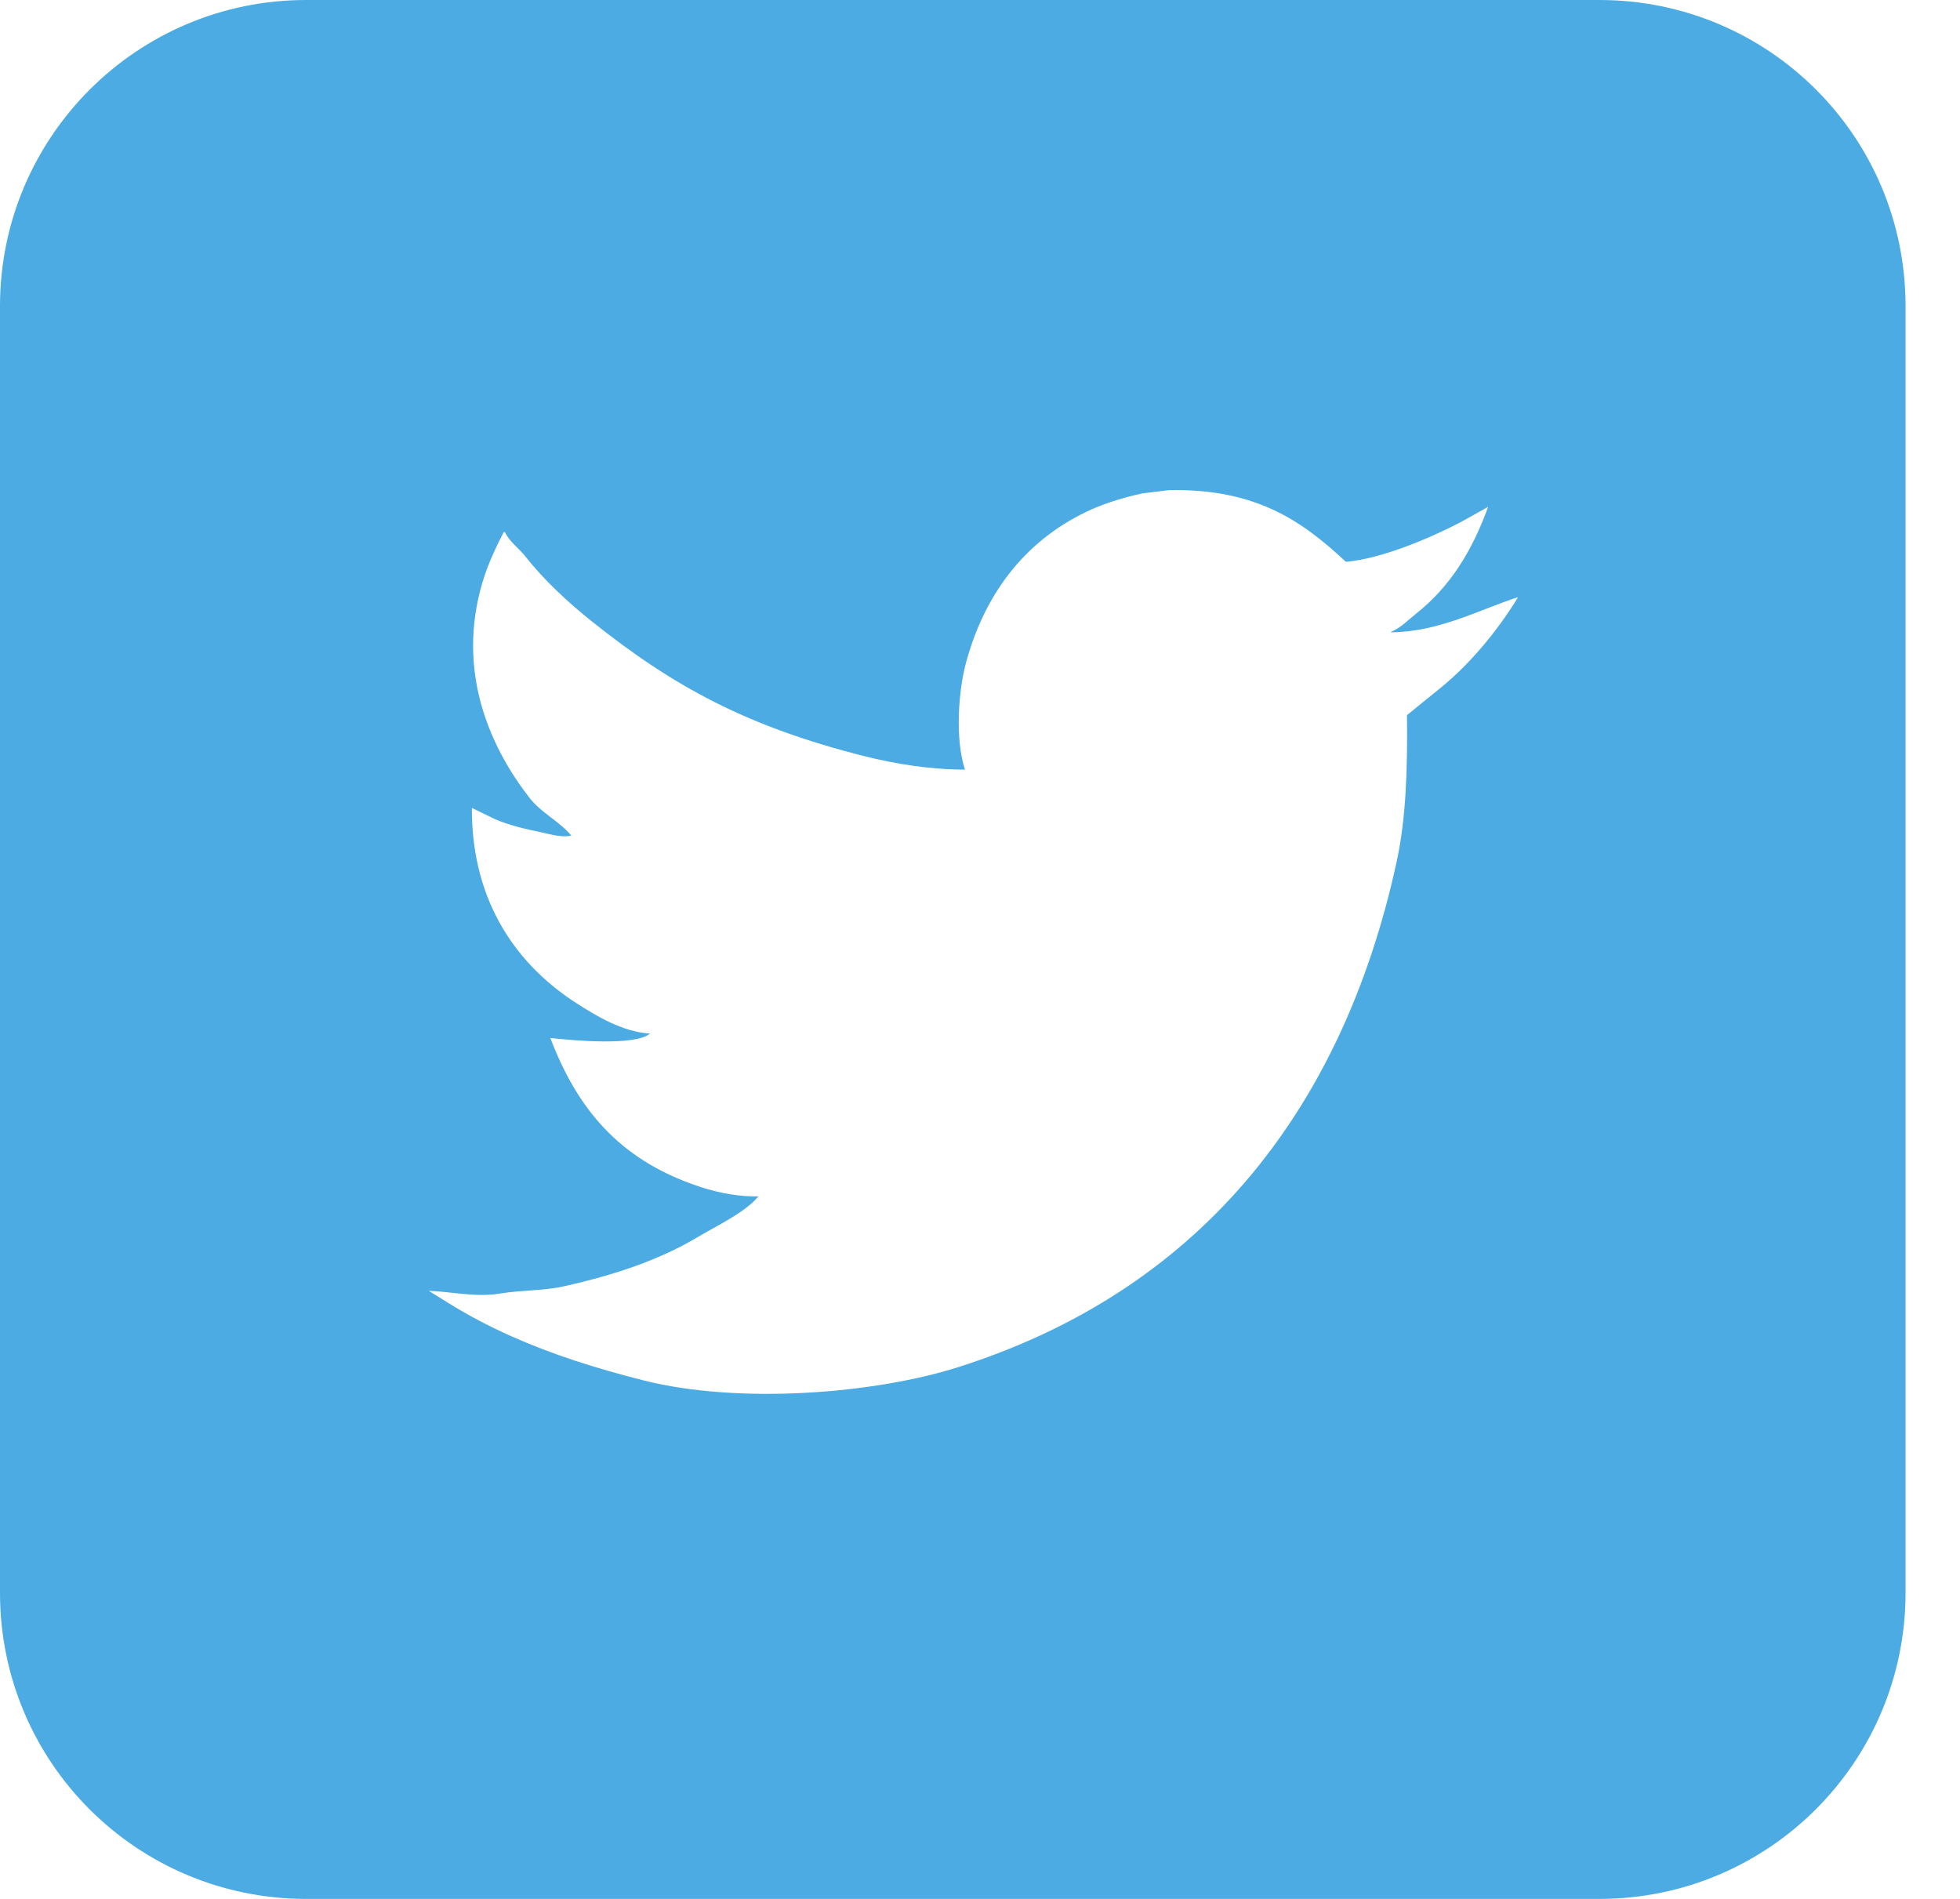 <?xml version="1.0" encoding="UTF-8"?>
<svg width="32px" height="31px" viewBox="0 0 32 31" version="1.1" xmlns="http://www.w3.org/2000/svg" xmlns:xlink="http://www.w3.org/1999/xlink">
    <!-- Generator: Sketch 41.2 (35397) - http://www.bohemiancoding.com/sketch -->
    <title>tweeter_icon_rc</title>
    <desc>Created with Sketch.</desc>
    <defs></defs>
    <g id="540x270" stroke="none" stroke-width="1" fill="none" fill-rule="evenodd">
        <g id="Business_card_03" transform="translate(-373, -224)" fill="#4BABE2">
            <path d="M373,228.998 C373,226.238 375.237,224 377.999,224 L399.113,224 C401.873,224 404.111,226.229 404.111,228.998 L404.111,250.002 C404.111,252.762 401.874,255 399.113,255 L377.999,255 C375.238,255 373,252.771 373,250.002 L373,228.998 Z M392.092,232.001 C393.505,231.976 394.257,232.502 394.974,233.172 C395.584,233.117 396.377,232.769 396.843,232.527 C396.994,232.442 397.145,232.358 397.296,232.274 C397.03,233.009 396.668,233.586 396.113,234.024 C395.99,234.121 395.867,234.252 395.713,234.314 L395.713,234.323 C396.504,234.314 397.157,233.95 397.778,233.751 L397.778,233.761 C397.452,234.291 397.011,234.827 396.541,235.212 C396.351,235.367 396.16,235.52 395.971,235.675 C395.981,236.532 395.959,237.349 395.802,238.07 C394.891,242.256 392.478,245.098 388.657,246.315 C387.286,246.753 385.068,246.932 383.497,246.533 C382.718,246.335 382.013,246.111 381.352,245.816 C380.985,245.653 380.646,245.474 380.32,245.272 C380.213,245.206 380.107,245.14 380,245.073 C380.354,245.084 380.769,245.184 381.166,245.117 C381.524,245.058 381.875,245.075 382.207,244.999 C383.032,244.815 383.765,244.57 384.396,244.193 C384.701,244.01 385.166,243.795 385.382,243.531 C384.974,243.538 384.602,243.441 384.298,243.33 C383.118,242.904 382.431,242.121 381.985,240.945 C382.342,240.985 383.371,241.08 383.612,240.873 C383.162,240.847 382.73,240.581 382.42,240.383 C381.471,239.776 380.698,238.757 380.704,237.189 C380.828,237.25 380.952,237.31 381.077,237.371 C381.315,237.474 381.557,237.529 381.843,237.589 C381.962,237.614 382.202,237.686 382.34,237.635 L382.322,237.635 C382.139,237.415 381.84,237.27 381.654,237.036 C381.046,236.262 380.475,235.071 380.837,233.652 C380.927,233.292 381.074,232.974 381.228,232.681 C381.234,232.685 381.24,232.686 381.246,232.691 C381.317,232.843 381.475,232.953 381.574,233.08 C381.885,233.474 382.269,233.829 382.66,234.142 C383.992,235.206 385.191,235.861 387.118,236.346 C387.607,236.468 388.171,236.563 388.755,236.564 C388.592,236.076 388.644,235.286 388.773,234.813 C389.097,233.624 389.802,232.768 390.837,232.309 C391.085,232.2 391.359,232.12 391.647,232.055 C391.796,232.038 391.944,232.019 392.092,232.001 Z" id="tweeter_icon_rc"></path>
        </g>
    </g>
</svg>
